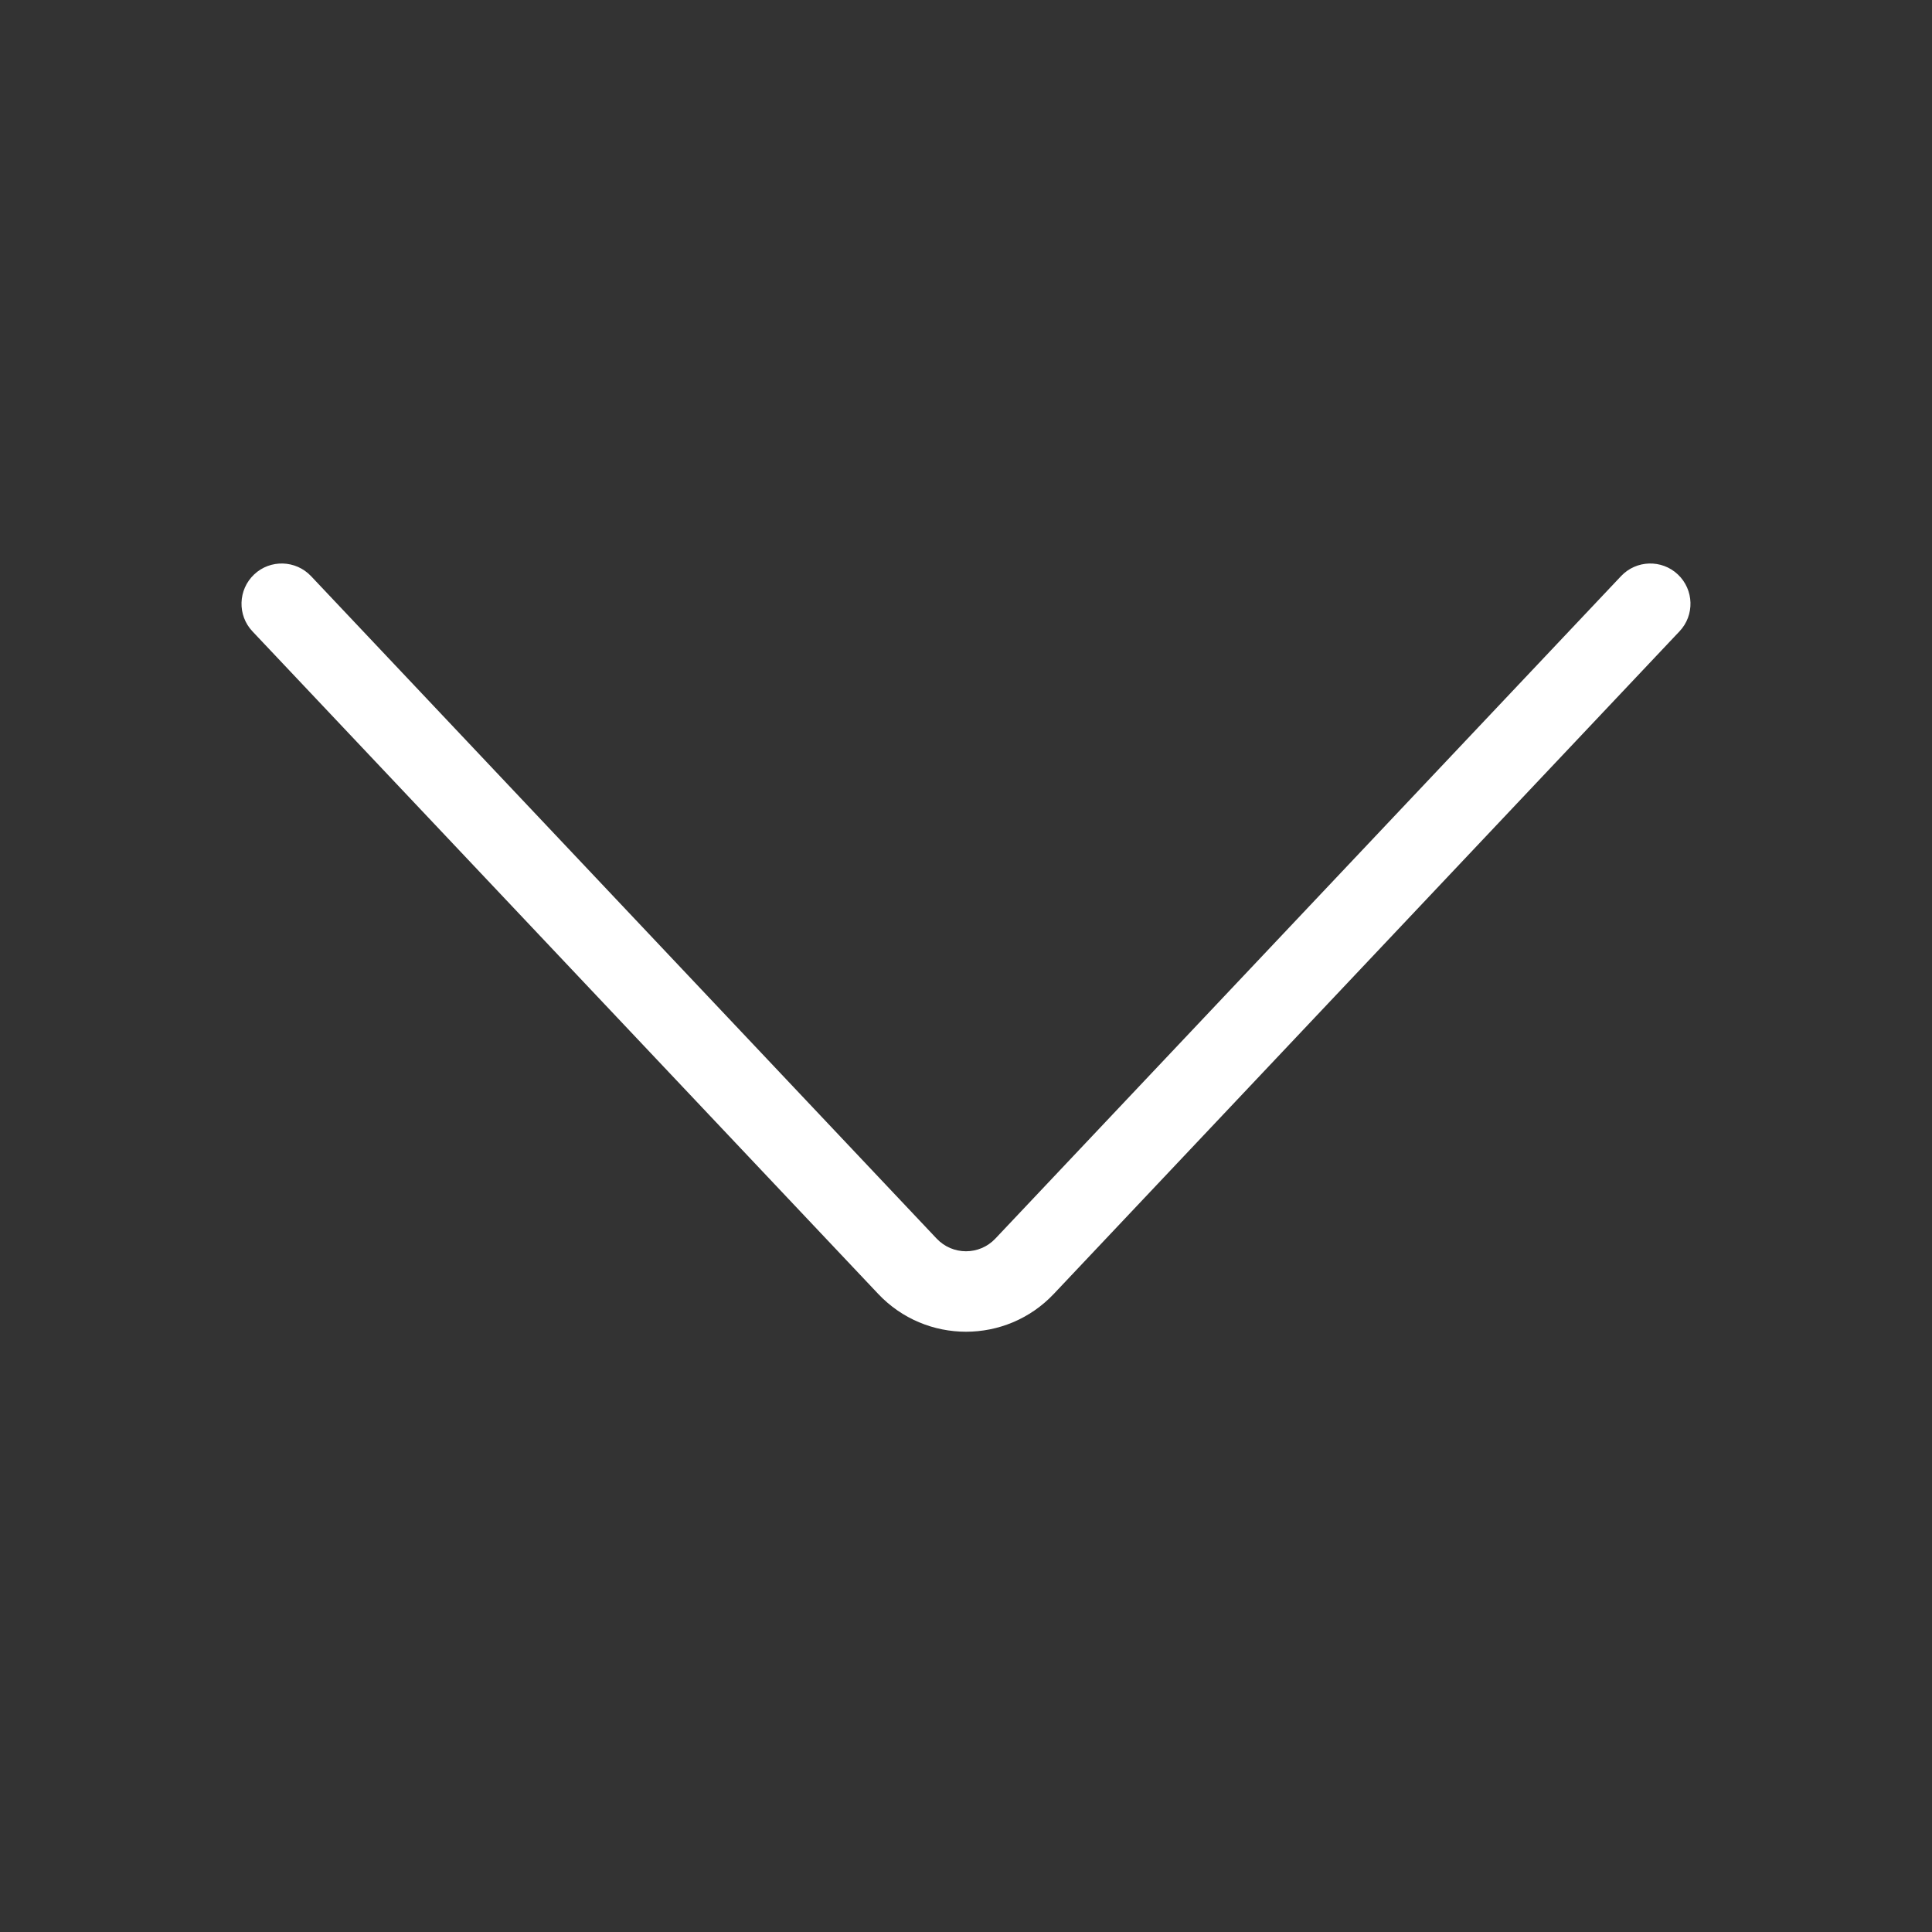 <svg width="24" height="24" viewBox="0 0 24 24" fill="white" xmlns="http://www.w3.org/2000/svg">
<rect x="0" y="0" width="24" height="24" fill="#333333" stroke="none"/>
<path fill-rule="evenodd" clip-rule="evenodd" d="M3.157 7.136C3.357 6.947 3.674 6.956 3.864 7.157L11.636 15.387C11.834 15.596 12.166 15.596 12.364 15.387L20.137 7.157C20.326 6.956 20.643 6.947 20.843 7.136C21.044 7.326 21.053 7.643 20.863 7.843L13.091 16.073C12.499 16.7 11.501 16.7 10.909 16.073L3.136 7.843C2.947 7.643 2.956 7.326 3.157 7.136Z" />
</svg>
